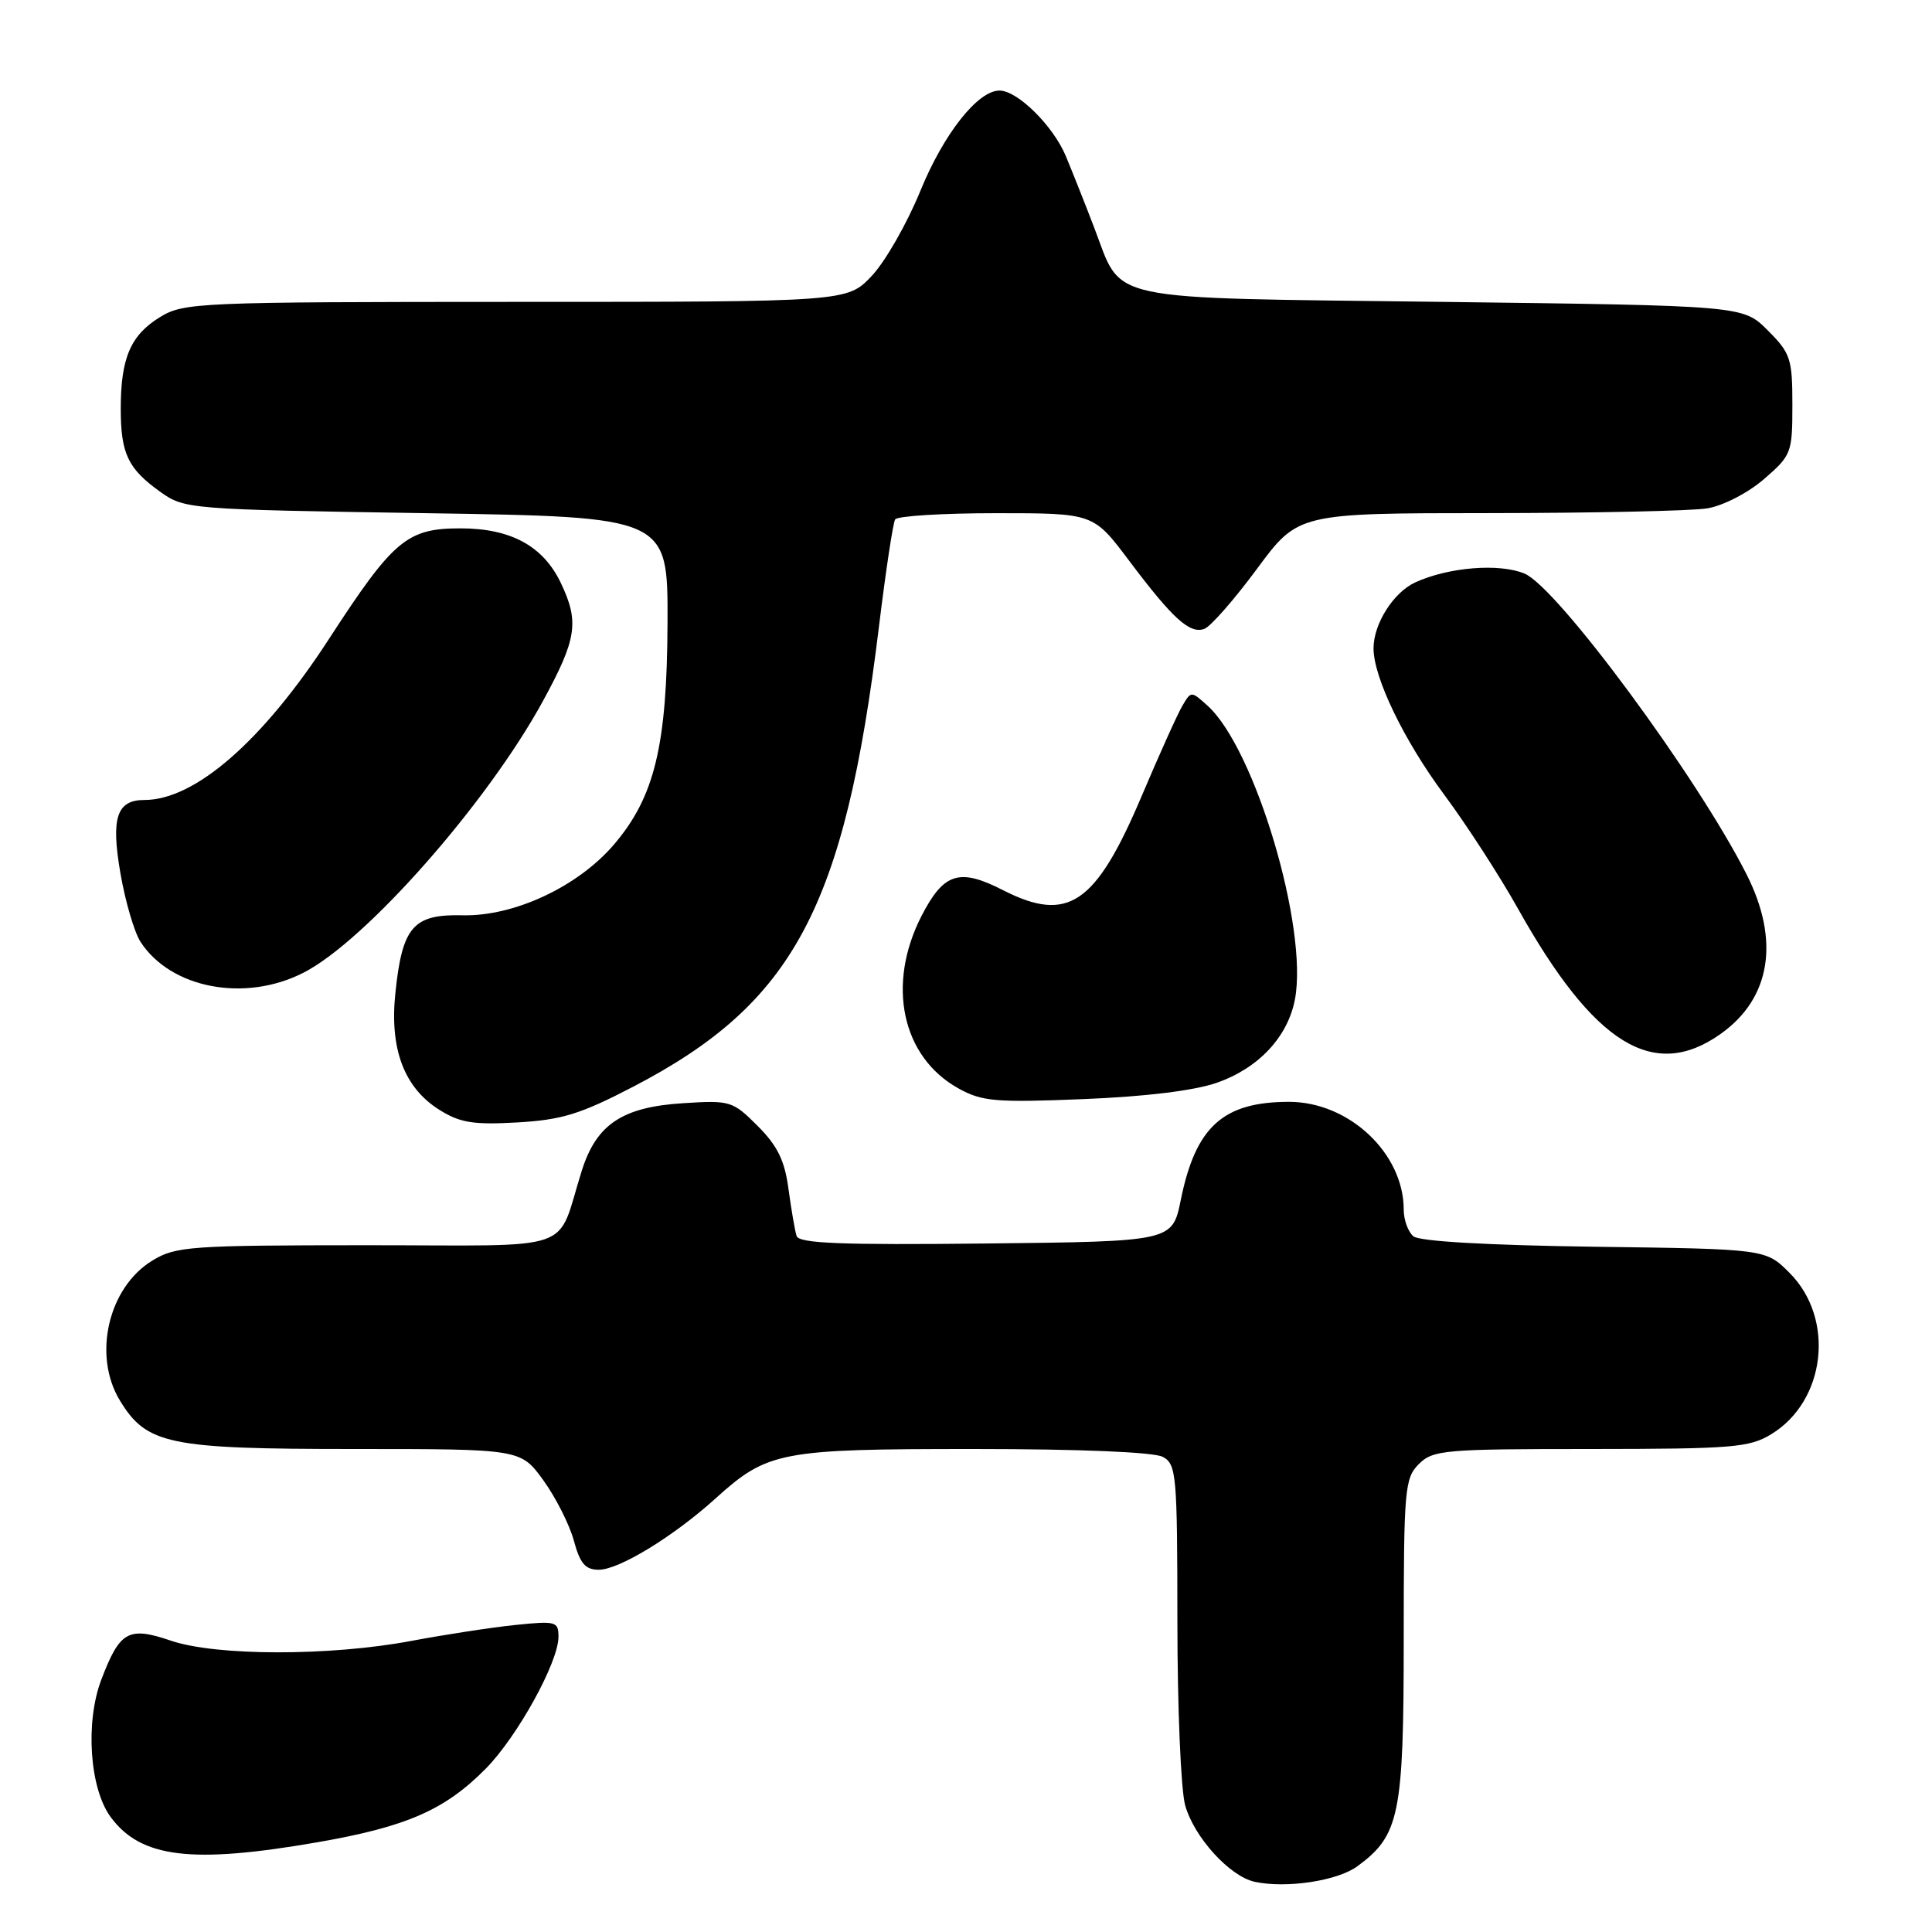<?xml version="1.0" encoding="UTF-8" standalone="no"?>
<!DOCTYPE svg PUBLIC "-//W3C//DTD SVG 1.1//EN" "http://www.w3.org/Graphics/SVG/1.1/DTD/svg11.dtd" >
<svg xmlns="http://www.w3.org/2000/svg" xmlns:xlink="http://www.w3.org/1999/xlink" version="1.1" viewBox="0 0 256 256">
 <g >
 <path fill="currentColor"
d=" M 179.86 247.29 C 185.44 243.20 186.00 240.49 186.00 217.25 C 186.00 197.33 186.13 195.87 188.00 194.00 C 189.87 192.13 191.34 192.00 210.75 192.00 C 229.57 191.99 231.80 191.81 234.70 190.04 C 241.94 185.63 243.18 174.72 237.12 168.66 C 233.97 165.50 233.97 165.50 211.27 165.20 C 197.10 165.00 188.09 164.49 187.29 163.82 C 186.58 163.24 186.00 161.64 186.00 160.28 C 186.00 152.82 178.75 146.00 170.81 146.00 C 162.06 146.00 158.43 149.29 156.46 159.00 C 155.34 164.50 155.34 164.50 130.65 164.77 C 111.40 164.98 105.86 164.76 105.55 163.77 C 105.33 163.07 104.85 160.28 104.48 157.56 C 103.98 153.77 103.02 151.82 100.39 149.19 C 97.08 145.88 96.76 145.78 90.50 146.18 C 82.47 146.69 79.04 148.97 77.10 155.09 C 73.59 166.18 76.98 165.00 48.63 165.00 C 25.19 165.01 23.28 165.14 20.19 167.03 C 14.34 170.59 12.25 179.61 15.89 185.58 C 19.44 191.40 22.31 192.00 46.89 192.00 C 68.99 192.00 68.99 192.00 72.00 196.15 C 73.65 198.44 75.47 202.04 76.04 204.15 C 76.86 207.18 77.56 208.00 79.34 208.00 C 82.02 208.00 89.21 203.61 94.77 198.59 C 101.72 192.31 103.33 192.00 129.03 192.00 C 143.04 192.00 152.89 192.41 154.07 193.04 C 155.88 194.01 156.00 195.33 156.01 214.79 C 156.01 226.18 156.47 237.17 157.04 239.21 C 158.22 243.44 162.94 248.63 166.26 249.35 C 170.45 250.25 177.22 249.23 179.86 247.29 Z  M 42.00 244.12 C 53.88 242.06 58.97 239.83 64.39 234.33 C 68.58 230.07 74.00 220.24 74.00 216.89 C 74.00 214.85 73.67 214.76 68.25 215.32 C 65.09 215.65 58.90 216.60 54.50 217.43 C 43.70 219.46 28.66 219.44 22.65 217.40 C 17.02 215.48 15.88 216.12 13.43 222.55 C 11.27 228.21 11.87 237.00 14.68 240.79 C 18.67 246.18 25.38 247.00 42.00 244.12 Z  M 83.93 143.98 C 105.18 132.92 111.91 120.32 116.46 83.08 C 117.36 75.69 118.33 69.28 118.61 68.83 C 118.89 68.37 124.92 68.00 132.00 68.00 C 144.88 68.00 144.88 68.00 149.58 74.25 C 155.40 82.00 157.67 84.06 159.60 83.32 C 160.43 83.00 163.56 79.43 166.56 75.37 C 172.01 68.00 172.01 68.00 197.26 67.99 C 211.14 67.98 224.18 67.70 226.23 67.36 C 228.33 67.01 231.61 65.32 233.73 63.49 C 237.38 60.33 237.50 60.02 237.50 53.63 C 237.50 47.52 237.26 46.80 234.23 43.77 C 230.97 40.50 230.97 40.50 191.09 40.00 C 145.58 39.43 148.81 40.12 144.99 30.17 C 143.80 27.05 142.10 22.78 141.23 20.69 C 139.56 16.68 134.83 12.00 132.44 12.00 C 129.56 12.00 125.04 17.73 121.95 25.30 C 120.20 29.59 117.31 34.65 115.52 36.55 C 112.26 40.00 112.26 40.00 68.38 40.00 C 26.29 40.01 24.37 40.09 21.23 42.00 C 17.31 44.39 16.00 47.43 16.00 54.13 C 16.00 60.12 16.95 62.11 21.25 65.18 C 24.45 67.46 25.02 67.51 56.50 68.00 C 88.50 68.50 88.50 68.50 88.45 82.50 C 88.39 98.80 86.74 105.60 81.35 111.91 C 76.57 117.49 68.13 121.44 61.30 121.28 C 54.75 121.12 53.30 122.79 52.39 131.57 C 51.61 138.98 53.54 144.11 58.19 147.04 C 60.94 148.77 62.68 149.06 68.53 148.73 C 74.44 148.39 76.90 147.64 83.93 143.98 Z  M 161.24 143.47 C 166.77 141.54 170.65 137.39 171.59 132.40 C 173.36 122.94 166.30 99.20 160.02 93.52 C 157.84 91.55 157.83 91.55 156.67 93.52 C 156.03 94.61 153.60 100.00 151.27 105.50 C 145.17 119.88 141.52 122.35 132.88 117.94 C 127.11 114.99 125.05 115.65 122.11 121.36 C 117.44 130.46 119.49 140.05 127.00 144.22 C 130.12 145.95 131.90 146.11 143.50 145.64 C 151.75 145.31 158.23 144.52 161.24 143.47 Z  M 228.02 136.98 C 234.64 132.27 235.87 124.62 231.42 115.84 C 224.88 102.91 206.33 77.79 202.00 76.00 C 198.65 74.61 191.96 75.15 187.55 77.16 C 184.65 78.48 182.00 82.65 182.00 85.91 C 182.00 89.76 186.02 98.10 191.35 105.28 C 194.30 109.25 198.69 116.03 201.11 120.35 C 211.22 138.42 219.13 143.31 228.02 136.98 Z  M 40.21 128.89 C 48.47 124.68 64.59 106.38 71.96 92.86 C 76.42 84.68 76.77 82.41 74.33 77.28 C 71.99 72.35 67.70 70.01 61.00 70.01 C 53.92 70.01 52.12 71.53 43.58 84.68 C 34.83 98.16 25.85 106.00 19.15 106.00 C 15.46 106.00 14.68 108.35 15.96 115.73 C 16.60 119.45 17.80 123.53 18.62 124.80 C 22.63 130.98 32.46 132.85 40.21 128.89 Z "/>
</g>
</svg>